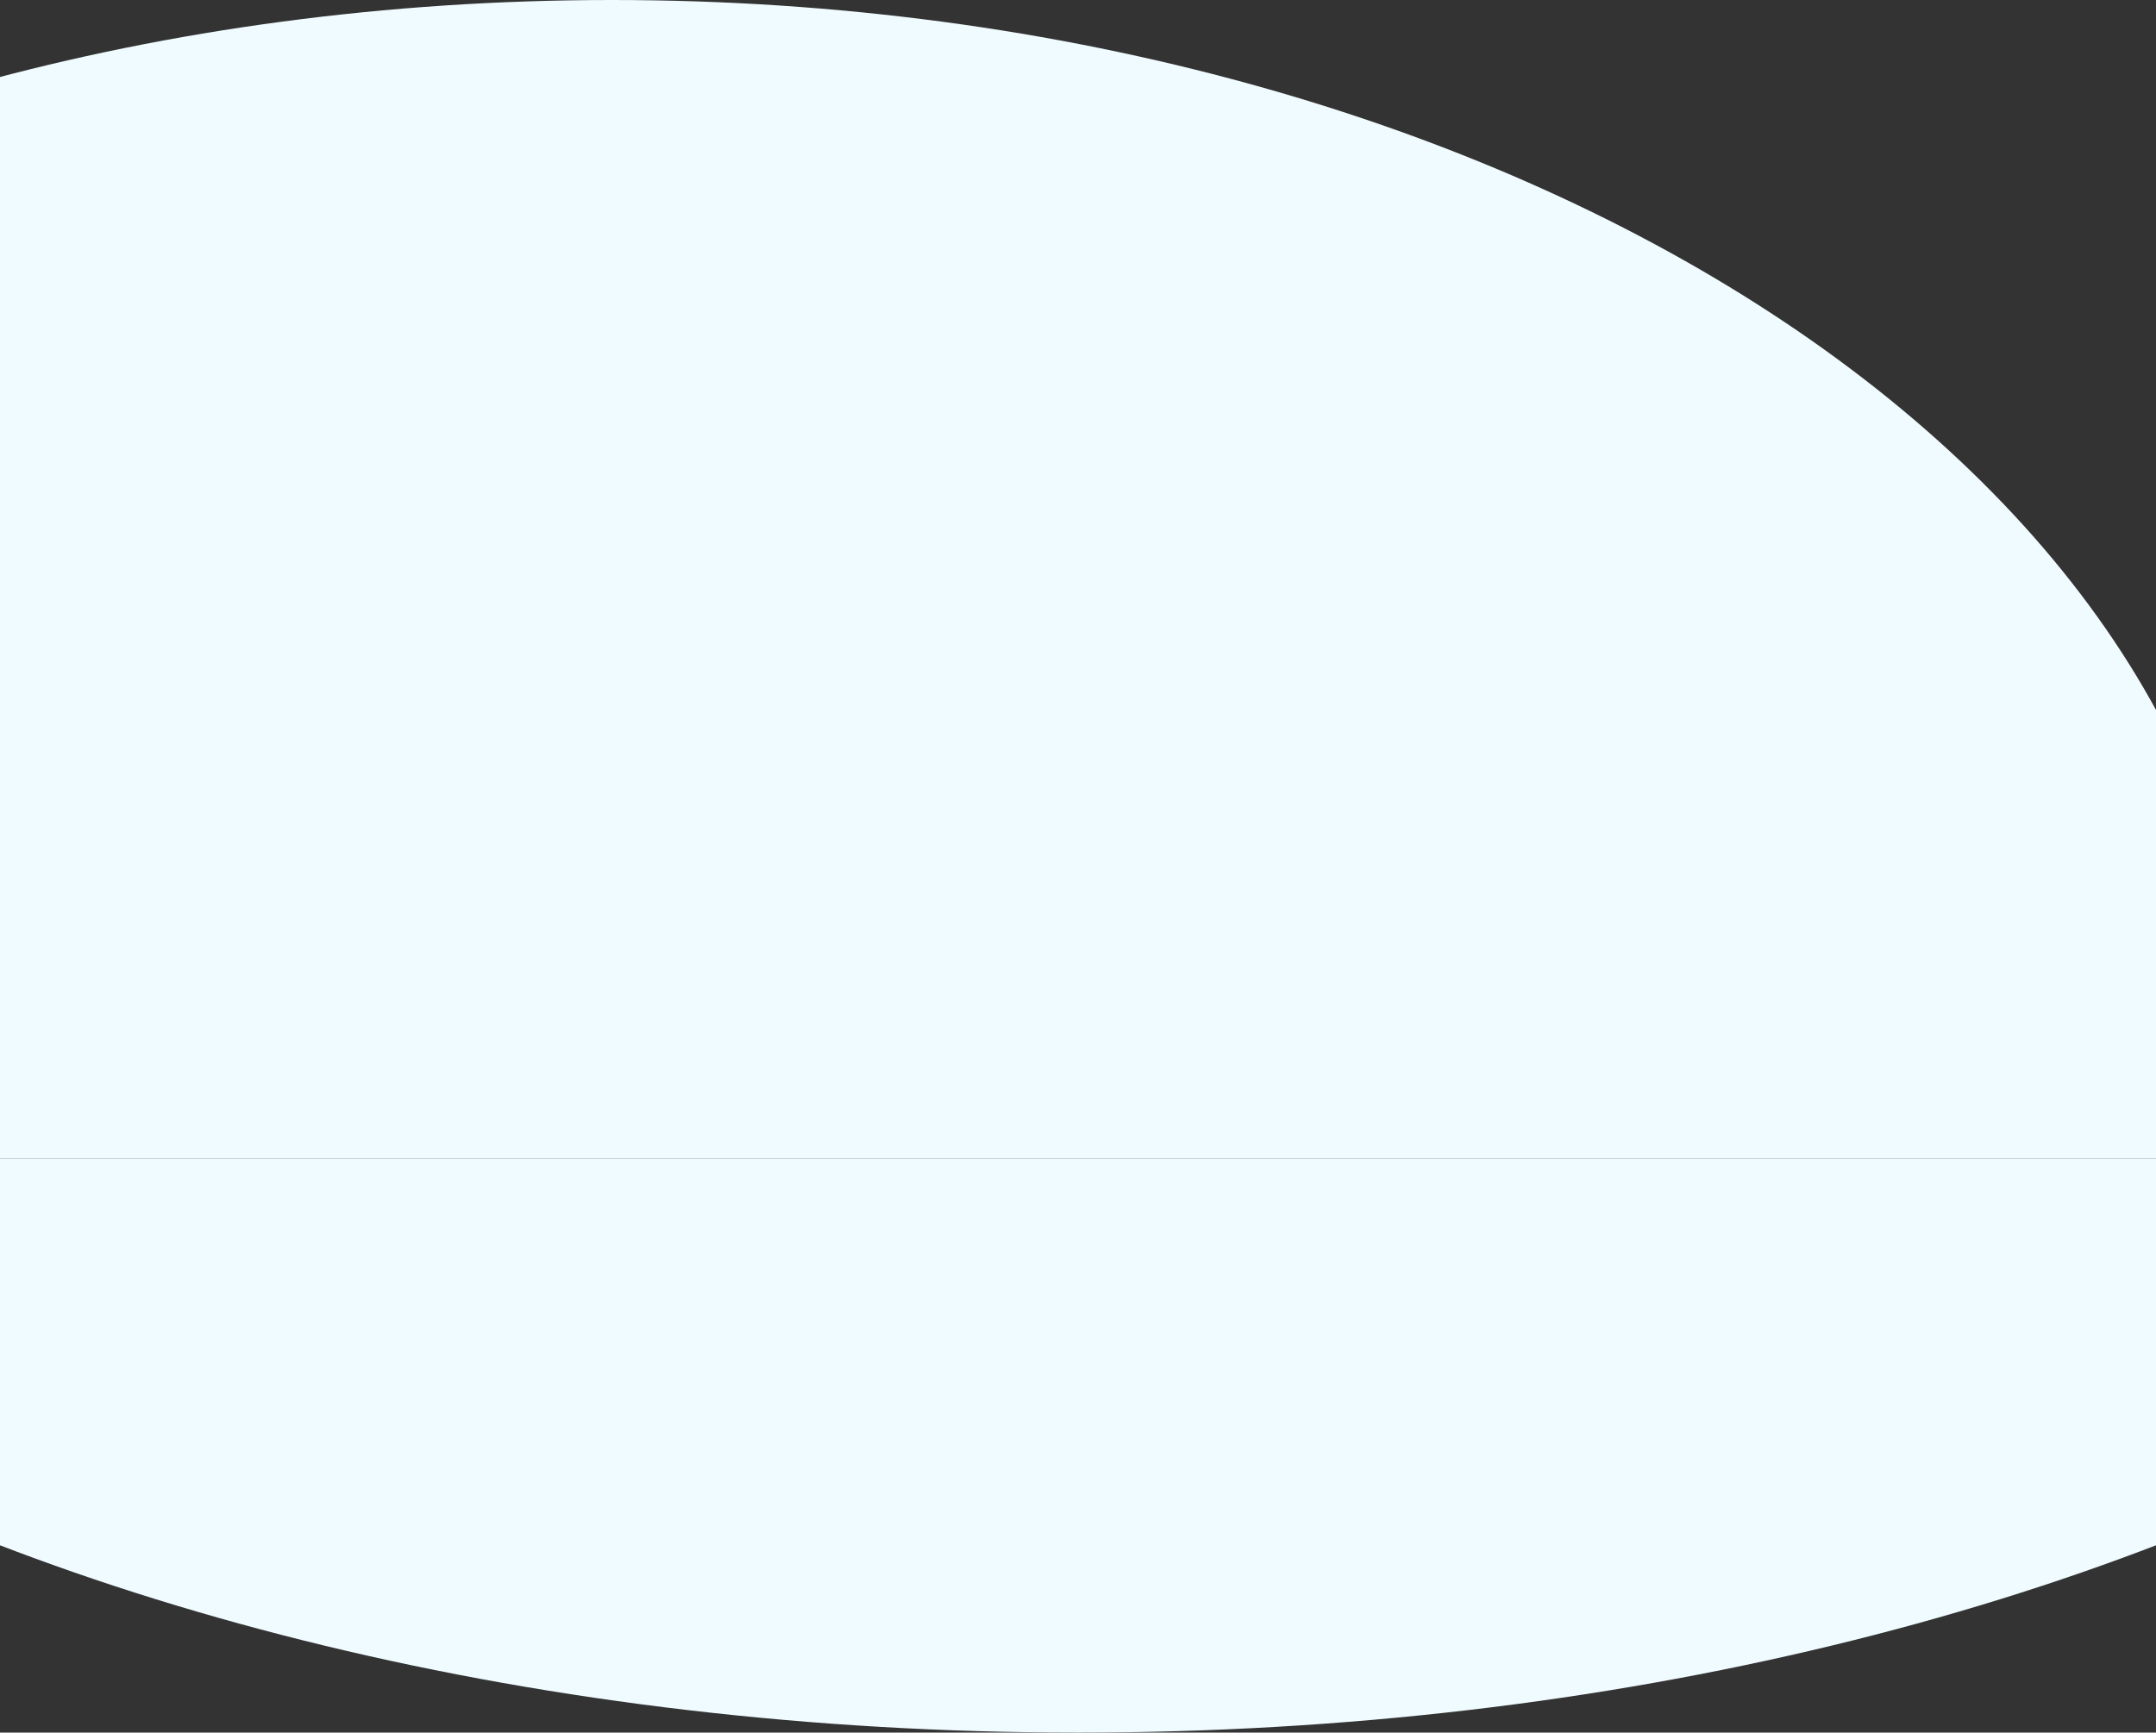 <svg xmlns="http://www.w3.org/2000/svg" xmlns:xlink="http://www.w3.org/1999/xlink" width="1366" height="1098" viewBox="0 0 1366 1098">
  <rect x="0" y="0" width="1366" height="1098" fill="#333333" stroke="none"/>
  <defs>
    <clipPath id="clip-path">
      <rect id="長方形_3642" data-name="長方形 3642" width="1366" height="734" transform="translate(0 116)" fill="#f0fbff"/>
    </clipPath>
    <clipPath id="clip-path-2">
      <rect id="長方形_3643" data-name="長方形 3643" width="1366" height="364" transform="translate(0 -1)" fill="#87d8de"/>
    </clipPath>
  </defs>
  <g id="xl_strength_bg_01" transform="translate(0 -2641)">
    <g id="マスクグループ_13" data-name="マスクグループ 13" transform="translate(0 2525)" clip-path="url(#clip-path)">
      <path id="パス_25248" data-name="パス 25248" d="M1037.973,0C464.717,0,0,302.916,0,676.583s464.717,676.583,1037.973,676.583,1037.973-302.917,1037.973-676.583S1611.23,0,1037.973,0Z" transform="translate(-650.265 116)" fill="#f0fbff"/>
    </g>
    <g id="マスクグループ_14" data-name="マスクグループ 14" transform="translate(0 3376)" clip-path="url(#clip-path-2)">
      <path id="パス_25249" data-name="パス 25249" d="M1226.071,1401.061c677.14,0,1226.071-313.638,1226.071-700.531S1903.21,0,1226.071,0,0,313.638,0,700.531,548.93,1401.061,1226.071,1401.061Z" transform="translate(-543.071 -1038.061)" fill="#f0fbff"/>
    </g>
  </g>
</svg>
